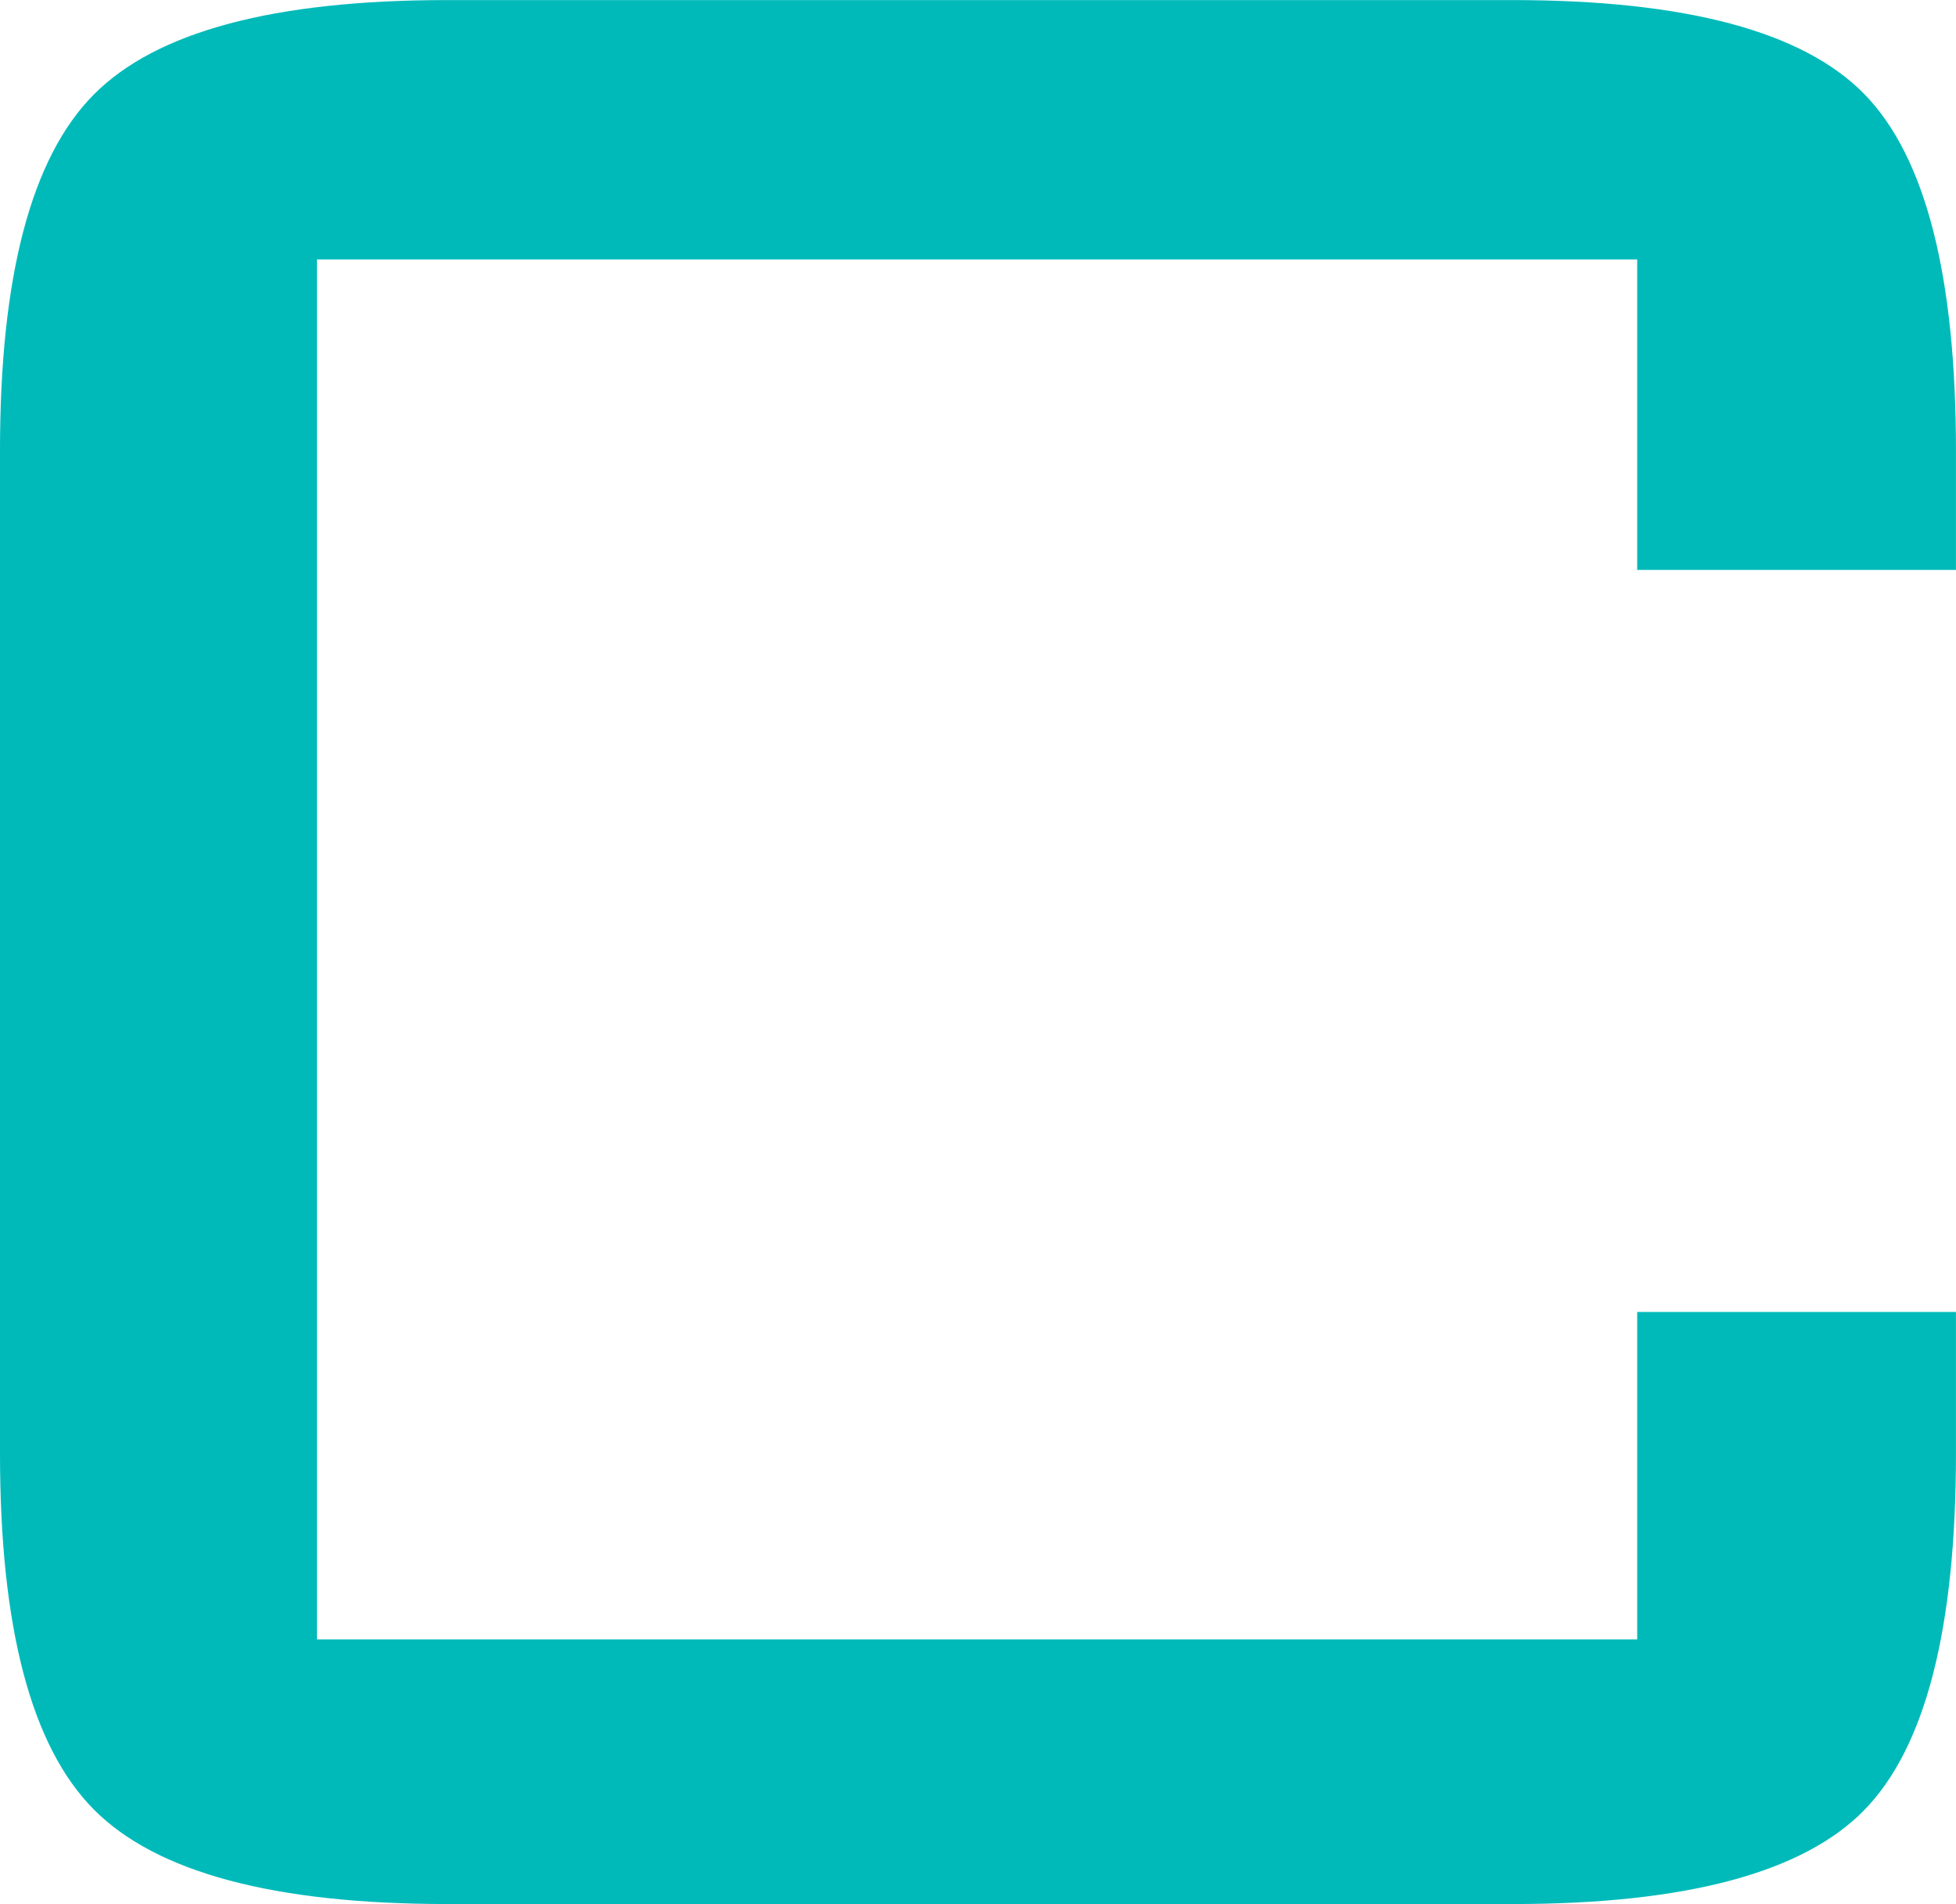 <svg id="Layer_1" data-name="Layer 1" xmlns="http://www.w3.org/2000/svg" viewBox="0 0 479.79 466.97"><defs><style>.cls-1{fill:#00baba;}</style></defs><title>fav-icon</title><path class="cls-1" d="M411.7,338.25v80.3H87.86V80.13H411.7v76.15h78.19V127q0-64.5-22.53-87.47t-86.15-23H119.67q-63.61,0-86.59,23.2T10.11,127V373q0,64.07,23,87.25t86.59,23.2H381.21q63.62,0,86.15-23T489.89,373V338.25Z" transform="translate(-10.11 -16.51)"/></svg>
